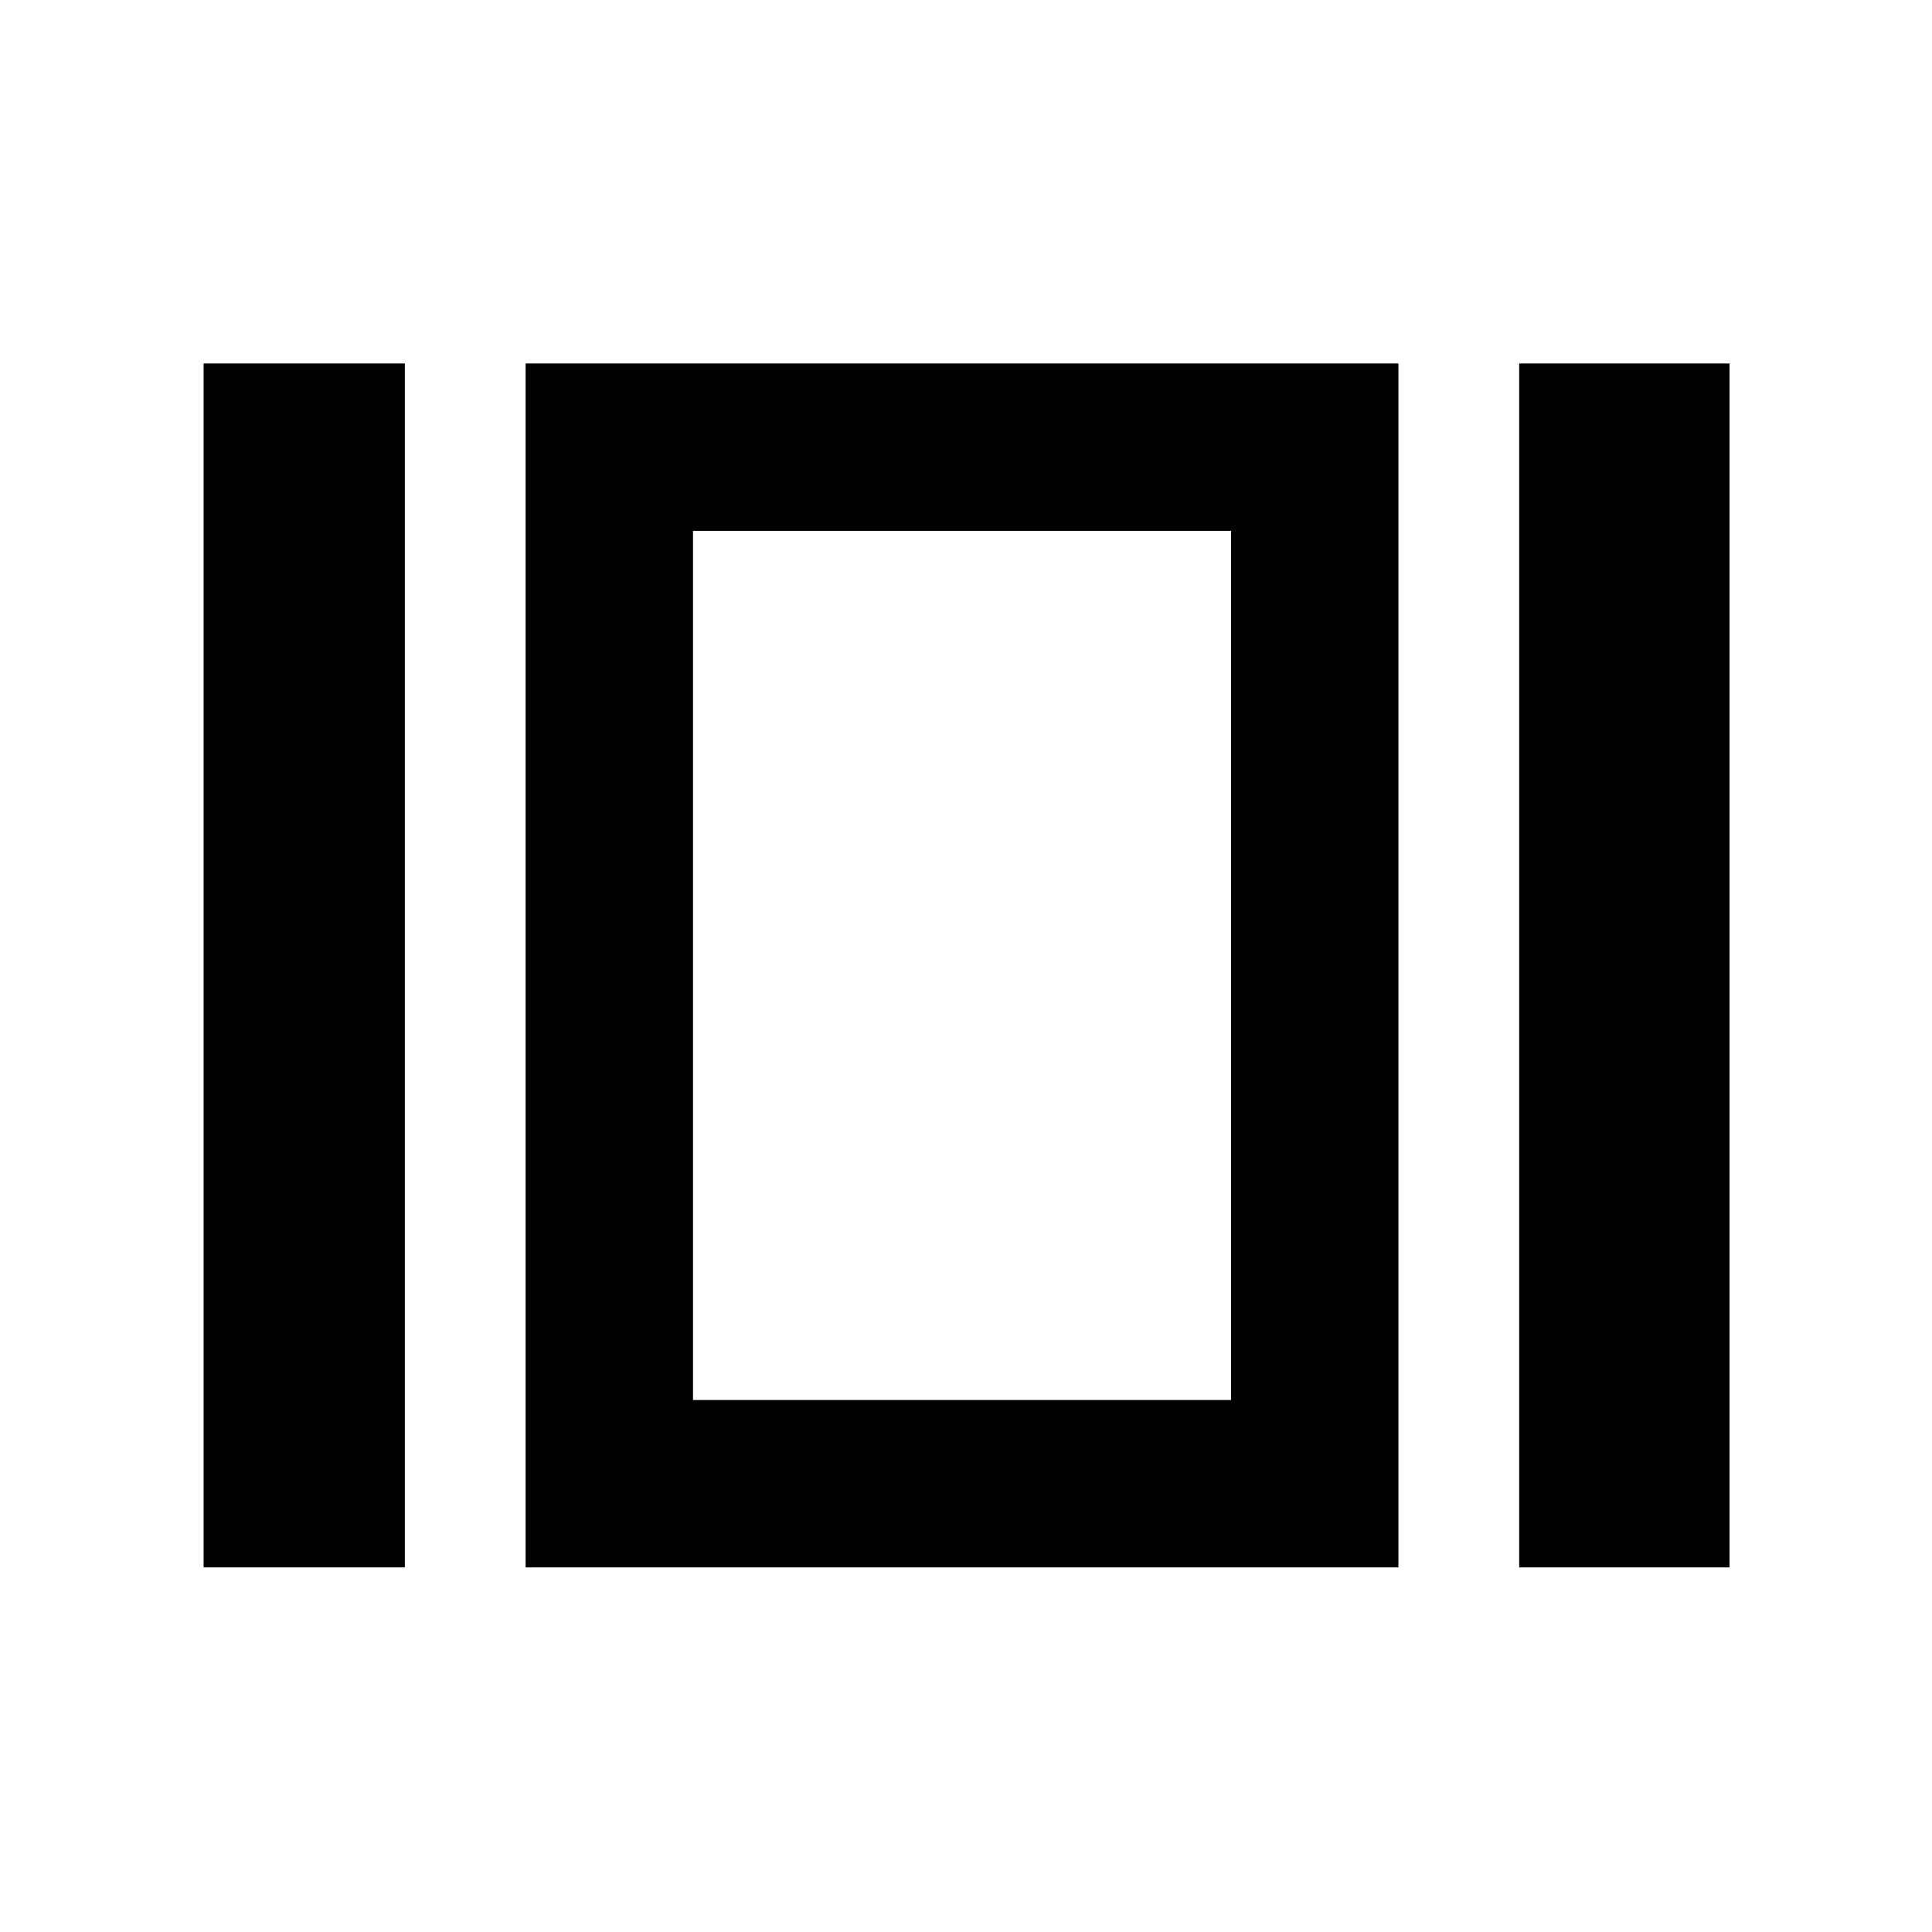 <svg xmlns="http://www.w3.org/2000/svg" height="48" viewBox="0 -960 960 960" width="48"><path d="M101.17-181.17v-598.22h100v598.22h-100Zm160 0v-598.22h433.7v598.22h-433.7Zm493.7 0v-598.22h104.52v598.22H754.87Zm-410.52-83.18H611.7v-431.87H344.35v431.87Zm133.39-216.22Z"/></svg>